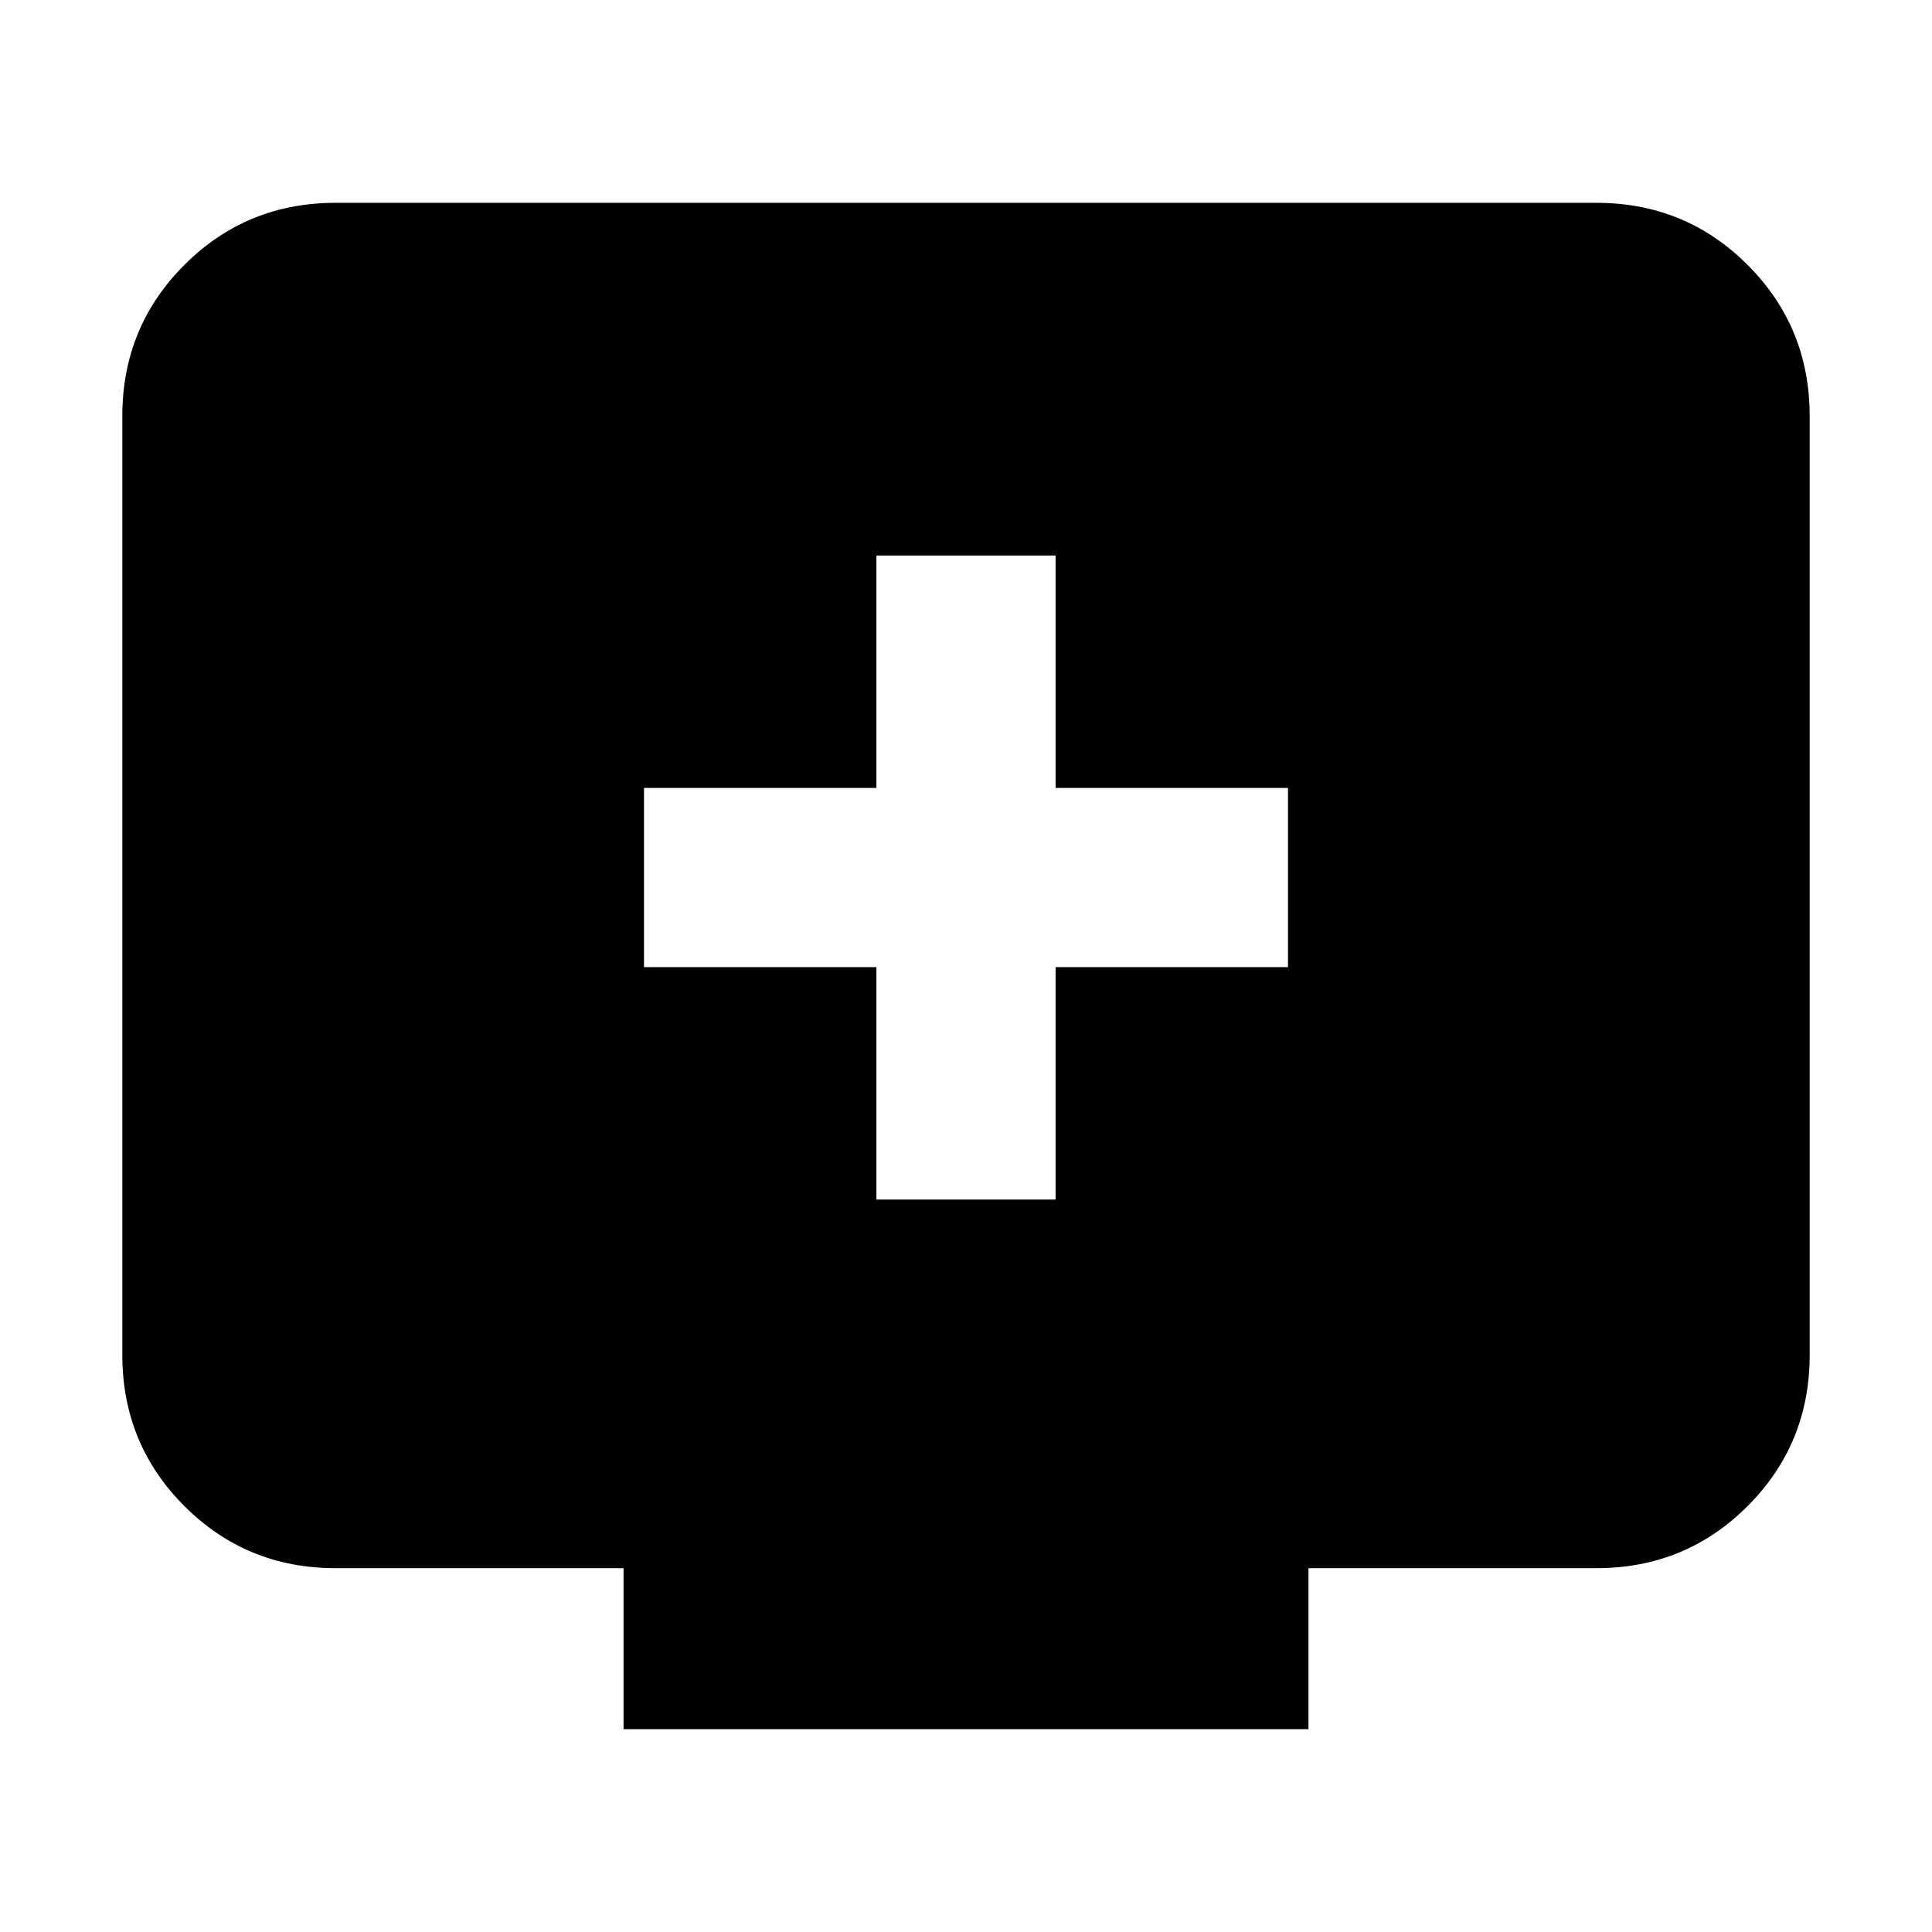 <svg xmlns="http://www.w3.org/2000/svg" height="24" viewBox="0 -960 960 960" width="24"><path d="M435.48-363.96h89.04v-115.47H640v-89.05H524.52v-115.48h-89.04v115.48H320v89.05h115.48v115.47ZM309.83-100.78v-80H166.78q-44.3 0-75.15-30.85-30.85-30.85-30.85-75.15v-466.44q0-44.3 30.85-75.15 30.85-30.85 75.15-30.85h626.44q44.3 0 75.15 30.85 30.85 30.85 30.85 75.15v466.44q0 44.3-30.85 75.15-30.85 30.85-75.15 30.85H650.17v80H309.83Z"/></svg>